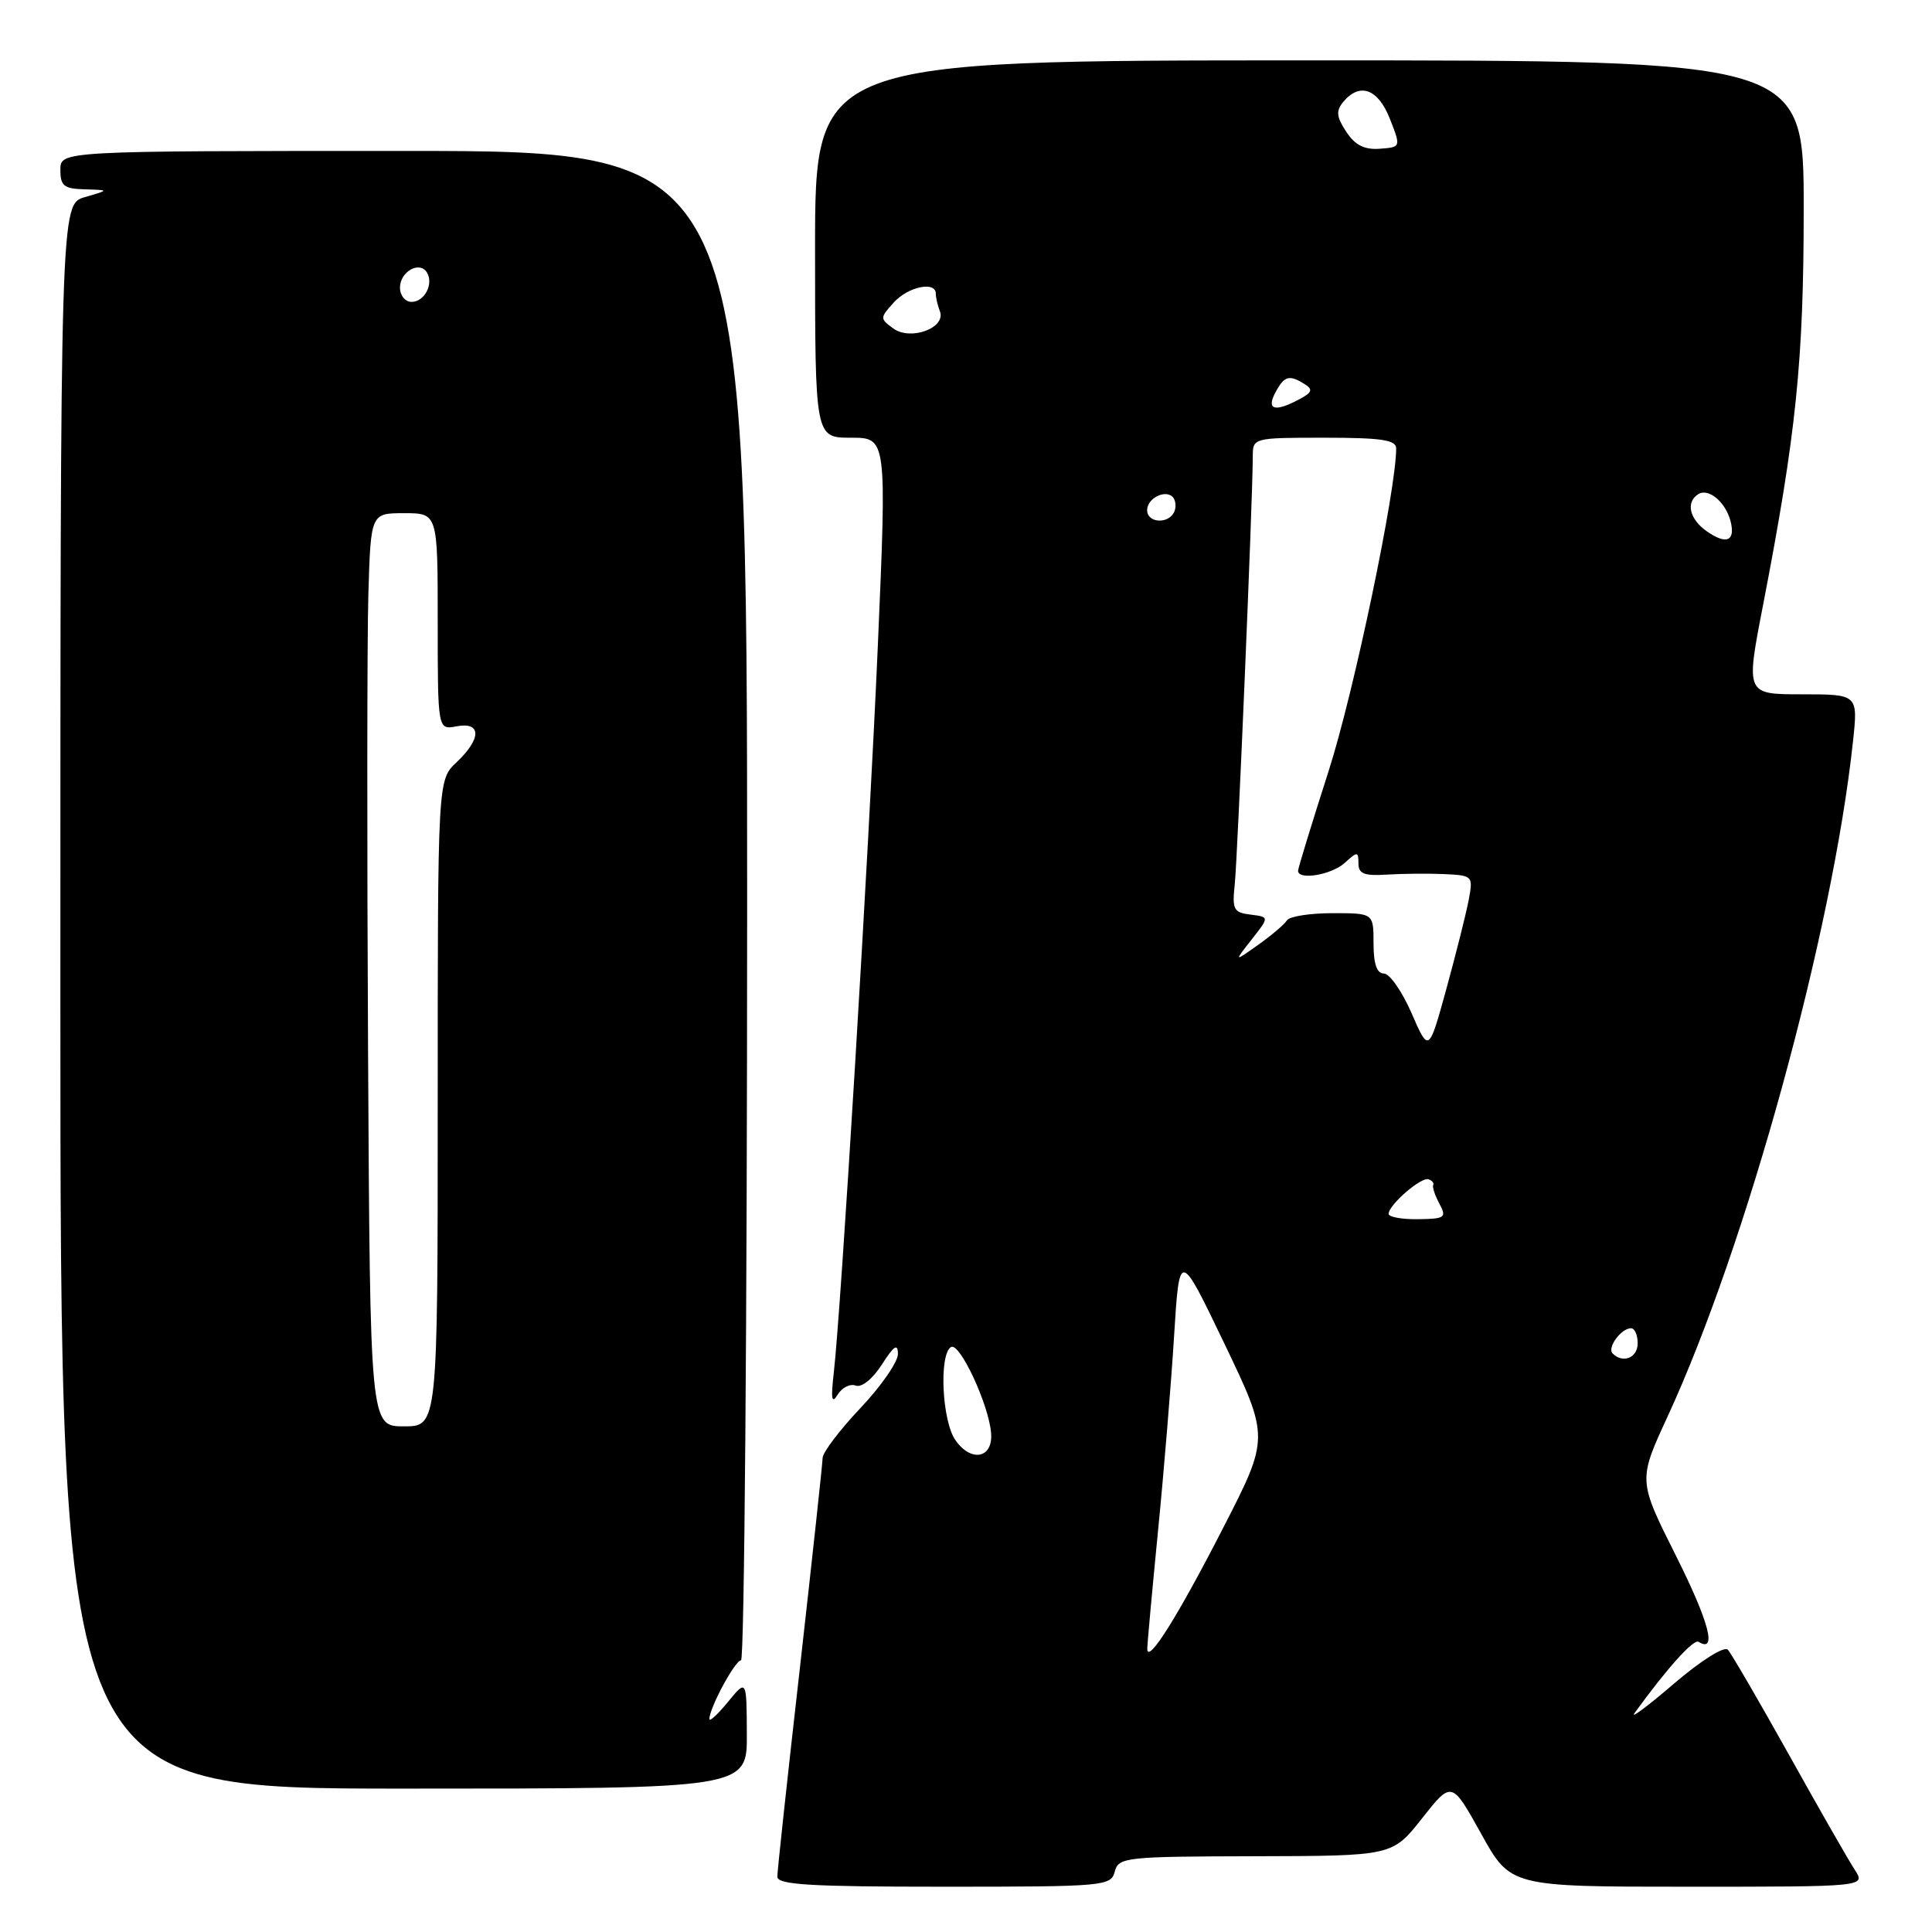 <?xml version="1.0" encoding="UTF-8" standalone="no"?>
<!DOCTYPE svg PUBLIC "-//W3C//DTD SVG 1.1//EN" "http://www.w3.org/Graphics/SVG/1.1/DTD/svg11.dtd" >
<svg xmlns="http://www.w3.org/2000/svg" xmlns:xlink="http://www.w3.org/1999/xlink" version="1.1" viewBox="0 0 256 256">
 <g >
 <path fill="currentColor"
d=" M 147.71 248.00 C 148.21 246.09 149.09 246.00 166.37 245.96 C 184.50 245.92 184.50 245.92 188.43 240.94 C 192.36 235.96 192.36 235.96 196.26 242.98 C 200.15 250.00 200.15 250.00 223.69 250.00 C 247.23 250.00 247.23 250.00 245.76 247.75 C 244.95 246.51 241.02 239.65 237.04 232.50 C 233.05 225.35 229.41 219.10 228.95 218.60 C 228.47 218.09 225.40 220.02 221.80 223.10 C 218.34 226.07 215.99 227.82 216.58 227.00 C 220.85 221.10 224.41 217.13 225.07 217.55 C 227.57 219.09 226.46 214.89 222.06 206.12 C 217.06 196.15 217.06 196.15 220.95 187.73 C 231.41 165.08 242.82 123.55 245.53 98.25 C 246.20 92.00 246.20 92.00 238.76 92.00 C 231.32 92.00 231.32 92.00 233.60 80.25 C 238.02 57.40 239.00 47.83 239.00 27.62 C 239.00 8.00 239.00 8.00 173.50 8.00 C 108.00 8.00 108.00 8.00 108.00 33.00 C 108.00 58.00 108.00 58.00 112.76 58.00 C 117.51 58.00 117.51 58.00 116.31 85.75 C 115.10 113.32 111.46 173.39 110.47 182.00 C 110.08 185.41 110.21 186.08 111.00 184.79 C 111.58 183.85 112.66 183.31 113.39 183.60 C 114.17 183.89 115.63 182.72 116.85 180.81 C 118.45 178.31 118.97 177.96 118.98 179.40 C 118.99 180.45 116.75 183.69 114.00 186.59 C 111.25 189.50 109.00 192.47 109.00 193.19 C 108.99 193.91 107.64 206.39 106.00 220.92 C 104.35 235.44 103.00 247.93 103.00 248.67 C 103.00 249.74 107.34 250.00 125.09 250.00 C 146.35 250.00 147.21 249.92 147.71 248.00 Z  M 98.96 229.75 C 98.93 222.50 98.93 222.50 96.47 225.50 C 95.12 227.15 94.01 228.18 94.00 227.78 C 93.99 226.33 97.40 220.00 98.19 220.00 C 98.63 220.00 99.00 175.00 99.00 120.00 C 99.00 20.00 99.00 20.00 53.50 20.00 C 8.00 20.00 8.00 20.00 8.00 22.50 C 8.00 24.64 8.47 25.01 11.25 25.09 C 14.50 25.18 14.50 25.18 11.25 26.12 C 8.00 27.06 8.00 27.06 8.00 132.03 C 8.00 237.00 8.00 237.00 53.50 237.00 C 99.00 237.00 99.00 237.00 98.96 229.75 Z  M 152.02 218.50 C 152.01 217.95 152.65 210.97 153.43 203.00 C 154.22 195.03 155.18 183.35 155.57 177.06 C 156.28 165.62 156.28 165.62 162.25 178.06 C 168.21 190.50 168.21 190.50 162.05 202.50 C 156.08 214.15 152.07 220.54 152.02 218.50 Z  M 126.60 190.83 C 124.82 188.30 124.40 179.49 126.01 178.49 C 127.16 177.79 131.08 186.24 131.33 189.96 C 131.56 193.25 128.66 193.79 126.60 190.83 Z  M 213.68 179.34 C 212.92 178.58 214.81 176.00 216.12 176.00 C 216.61 176.00 217.00 176.90 217.00 178.00 C 217.00 179.92 215.04 180.71 213.68 179.34 Z  M 184.00 160.84 C 184.00 159.66 188.30 155.93 189.28 156.26 C 189.76 156.42 190.04 156.76 189.91 157.03 C 189.77 157.29 190.14 158.40 190.73 159.50 C 191.71 161.34 191.48 161.50 187.90 161.55 C 185.75 161.58 184.00 161.26 184.00 160.84 Z  M 187.04 134.25 C 185.78 131.36 184.13 129.00 183.38 129.00 C 182.44 129.00 182.00 127.73 182.00 125.00 C 182.00 121.00 182.00 121.00 176.56 121.00 C 173.57 121.00 170.85 121.43 170.53 121.95 C 170.20 122.48 168.49 123.94 166.72 125.19 C 163.50 127.48 163.50 127.48 165.85 124.49 C 168.20 121.50 168.20 121.50 165.70 121.19 C 163.46 120.92 163.25 120.51 163.61 117.19 C 163.98 113.74 166.00 65.91 166.00 60.47 C 166.00 58.02 166.07 58.00 175.50 58.00 C 183.04 58.00 185.00 58.29 185.00 59.42 C 185.00 64.97 179.40 91.73 176.06 102.13 C 173.83 109.08 172.00 115.05 172.00 115.38 C 172.00 116.67 176.42 115.93 178.17 114.35 C 179.88 112.80 180.00 112.81 180.00 114.41 C 180.00 115.78 180.77 116.08 183.75 115.89 C 185.81 115.76 189.24 115.73 191.36 115.82 C 195.15 116.00 195.21 116.06 194.61 119.25 C 194.27 121.04 192.94 126.33 191.66 131.00 C 189.32 139.50 189.32 139.50 187.04 134.25 Z  M 226.16 70.40 C 223.85 68.78 223.34 66.53 225.04 65.47 C 226.39 64.64 228.64 66.52 229.30 69.03 C 229.99 71.70 228.77 72.23 226.16 70.40 Z  M 152.00 67.61 C 152.00 65.91 154.70 64.71 155.53 66.04 C 155.85 66.57 155.84 67.45 155.50 68.00 C 154.58 69.50 152.00 69.21 152.00 67.61 Z  M 169.00 52.00 C 170.18 49.79 170.83 49.61 172.89 50.91 C 174.00 51.61 173.86 52.00 172.20 52.89 C 168.92 54.65 167.76 54.32 169.00 52.00 Z  M 118.36 43.52 C 116.58 42.22 116.59 42.12 118.42 40.09 C 120.32 37.98 124.00 37.21 124.00 38.92 C 124.00 39.42 124.24 40.47 124.54 41.24 C 125.39 43.45 120.66 45.20 118.36 43.52 Z  M 178.38 17.45 C 177.08 15.47 177.00 14.70 178.00 13.49 C 180.18 10.88 182.60 11.76 184.17 15.75 C 185.64 19.50 185.64 19.50 182.82 19.71 C 180.78 19.86 179.54 19.23 178.38 17.45 Z  M 48.77 139.25 C 48.62 111.89 48.64 84.66 48.81 78.75 C 49.13 68.00 49.13 68.00 53.56 68.00 C 58.00 68.00 58.00 68.00 58.00 82.36 C 58.00 96.72 58.00 96.72 60.50 96.24 C 63.81 95.61 63.81 97.89 60.50 101.00 C 58.00 103.35 58.00 103.35 58.00 146.17 C 58.00 189.00 58.00 189.00 53.52 189.00 C 49.04 189.00 49.04 189.00 48.77 139.25 Z  M 53.00 38.11 C 53.00 36.00 55.59 34.53 56.56 36.09 C 57.50 37.61 56.26 40.00 54.53 40.00 C 53.69 40.00 53.00 39.15 53.00 38.11 Z "/>
</g>
</svg>